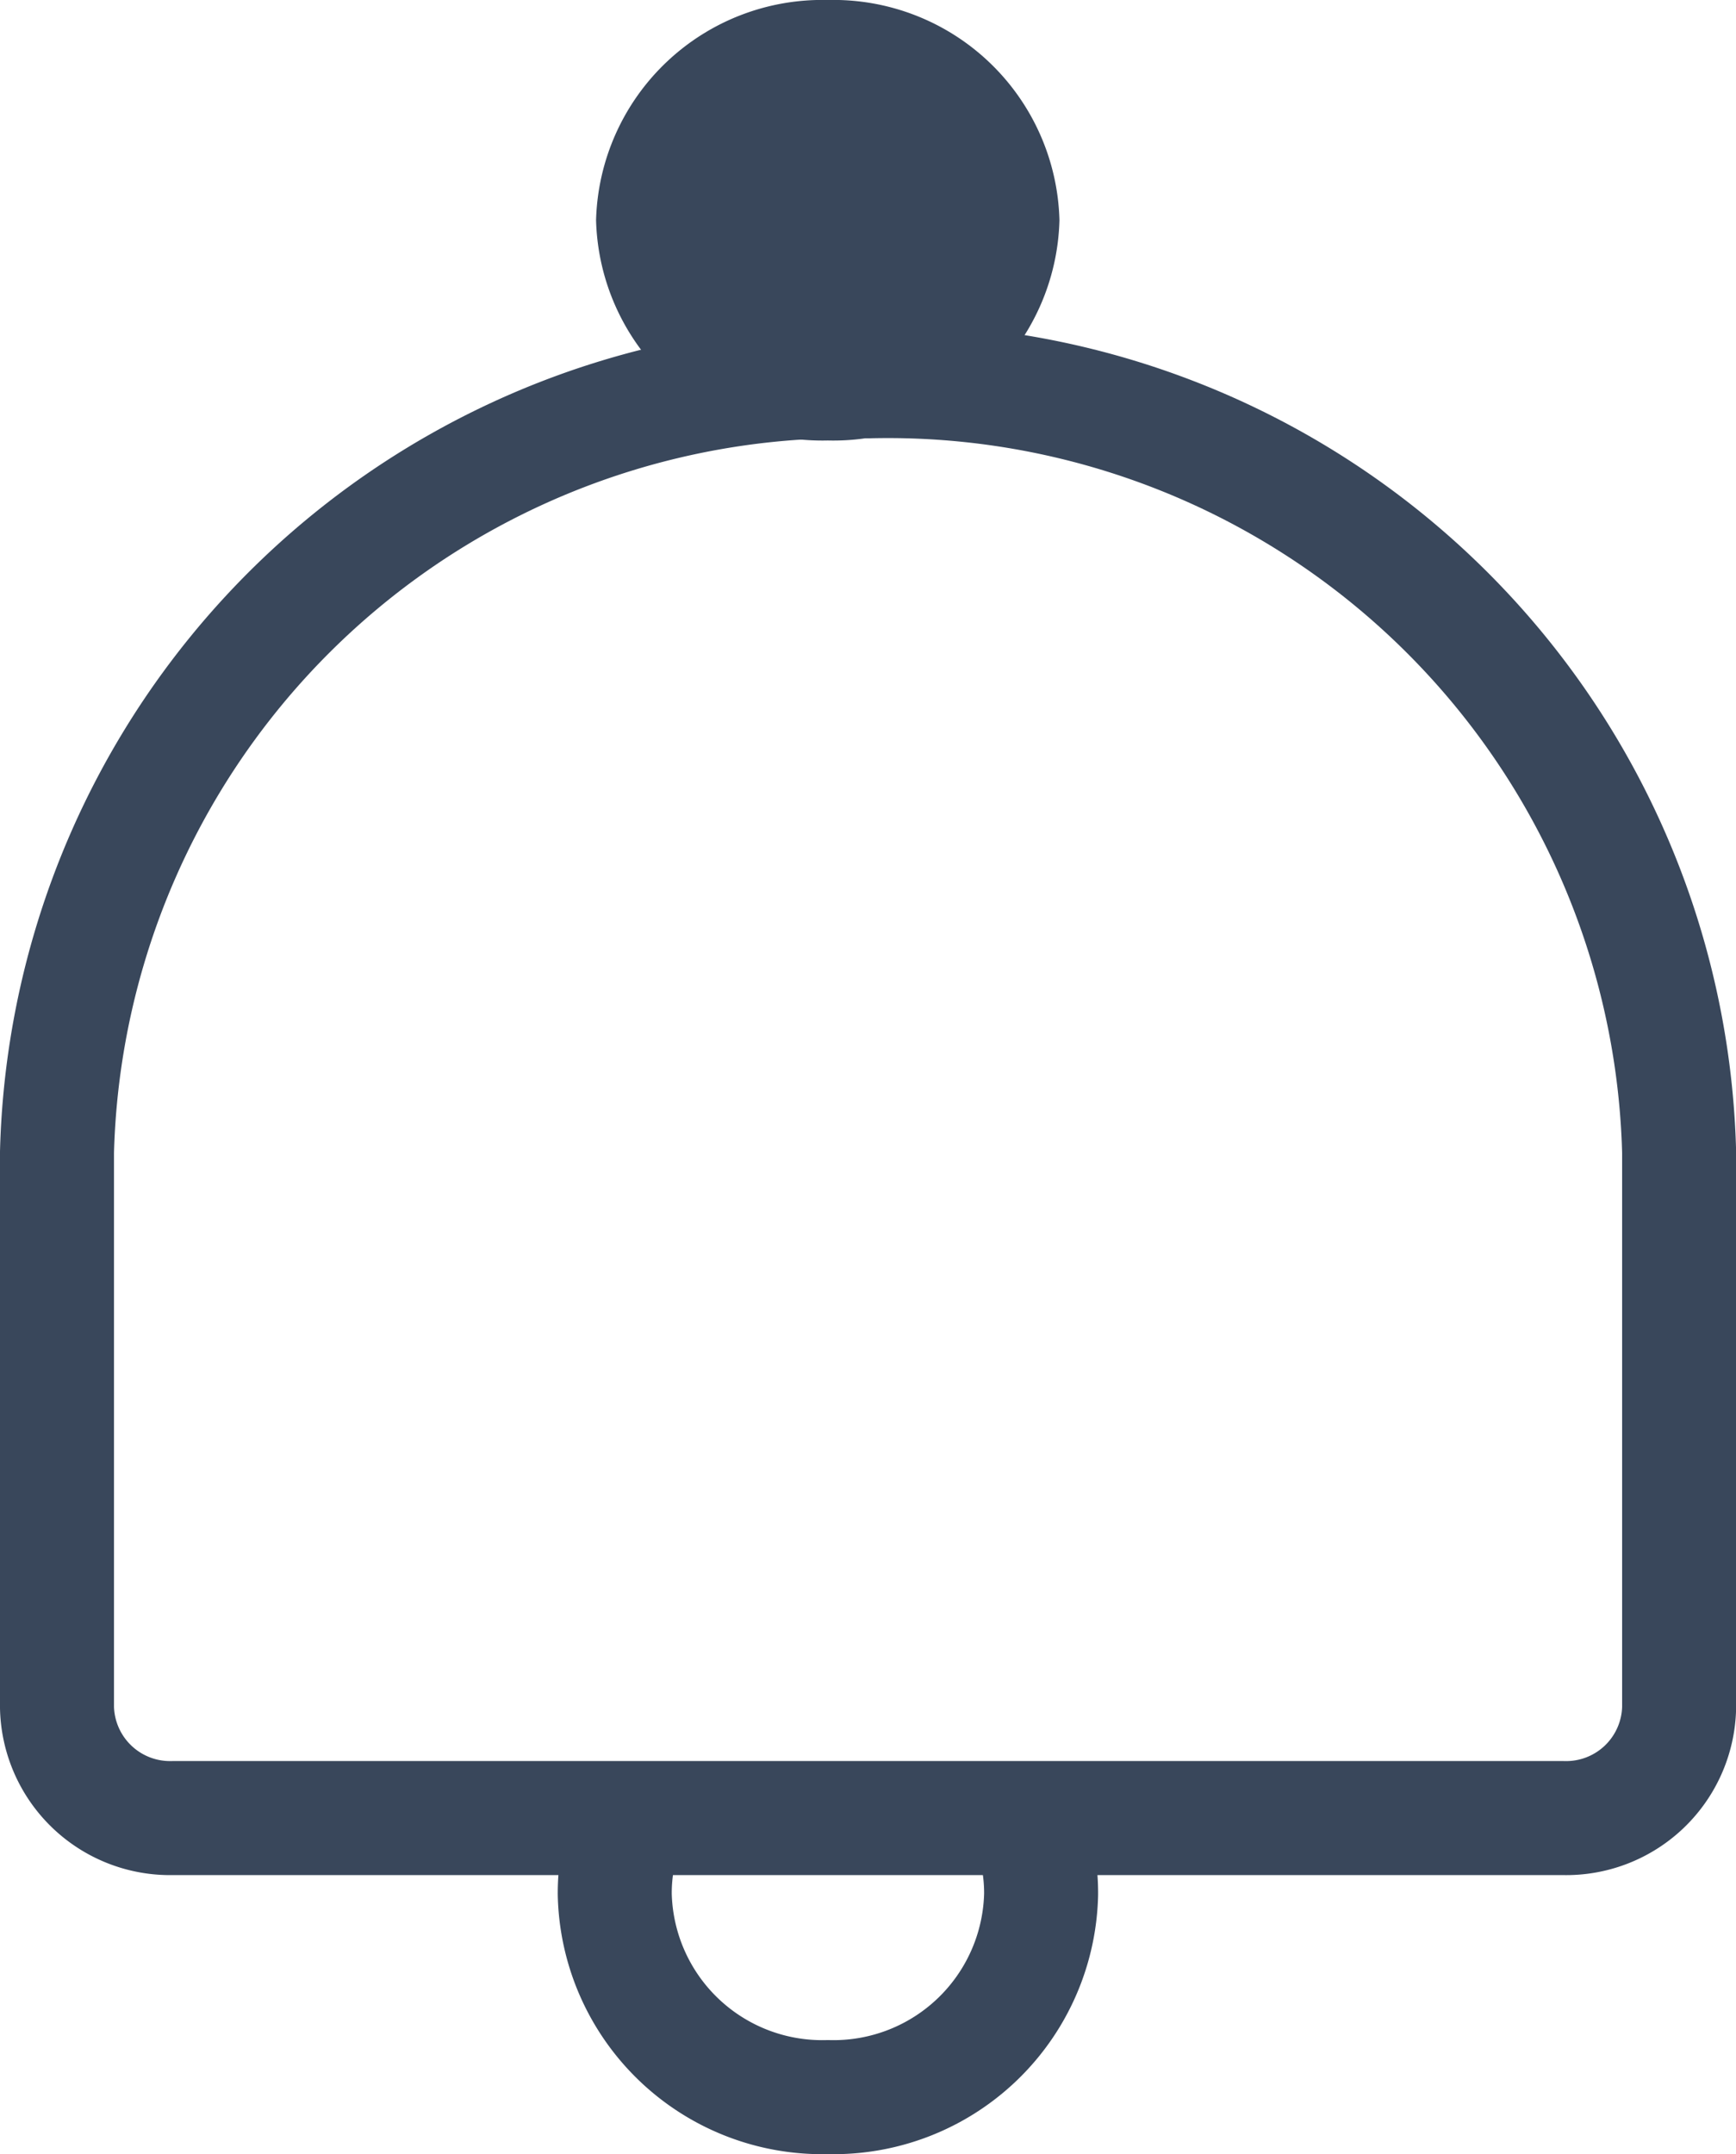 <svg xmlns="http://www.w3.org/2000/svg" width="15.229" height="18.892" viewBox="0 0 15.229 18.892">
  <g id="_16" data-name="16" transform="translate(0.5 0)">
    <path id="Stroke_1" data-name="Stroke 1" d="M13.213,12.6H1.016A.992.992,0,0,1,0,11.632V6.759A6.943,6.943,0,0,1,7.115,0a6.943,6.943,0,0,1,7.115,6.759v4.873A.991.991,0,0,1,13.213,12.6Z" transform="translate(0 3.344)" fill="none" stroke="#39475b" stroke-linecap="round" stroke-linejoin="round" stroke-miterlimit="10" stroke-width="1"/>
    <path id="Fill_3" data-name="Fill 3" d="M4.065,1.931A1.984,1.984,0,0,1,2.033,3.863,1.985,1.985,0,0,1,0,1.931,1.985,1.985,0,0,1,2.033,0,1.984,1.984,0,0,1,4.065,1.931" transform="translate(4.729 0)" fill="#39475b"/>
    <path id="Stroke_6" data-name="Stroke 6" d="M3.618,0A1.653,1.653,0,0,1,3.74.638,1.821,1.821,0,0,1,1.87,2.414,1.82,1.82,0,0,1,0,.638,1.669,1.669,0,0,1,.121,0" transform="translate(4.893 15.977)" fill="none" stroke="#39475b" stroke-linecap="round" stroke-linejoin="round" stroke-miterlimit="10" stroke-width="1"/>
  </g>
</svg>
